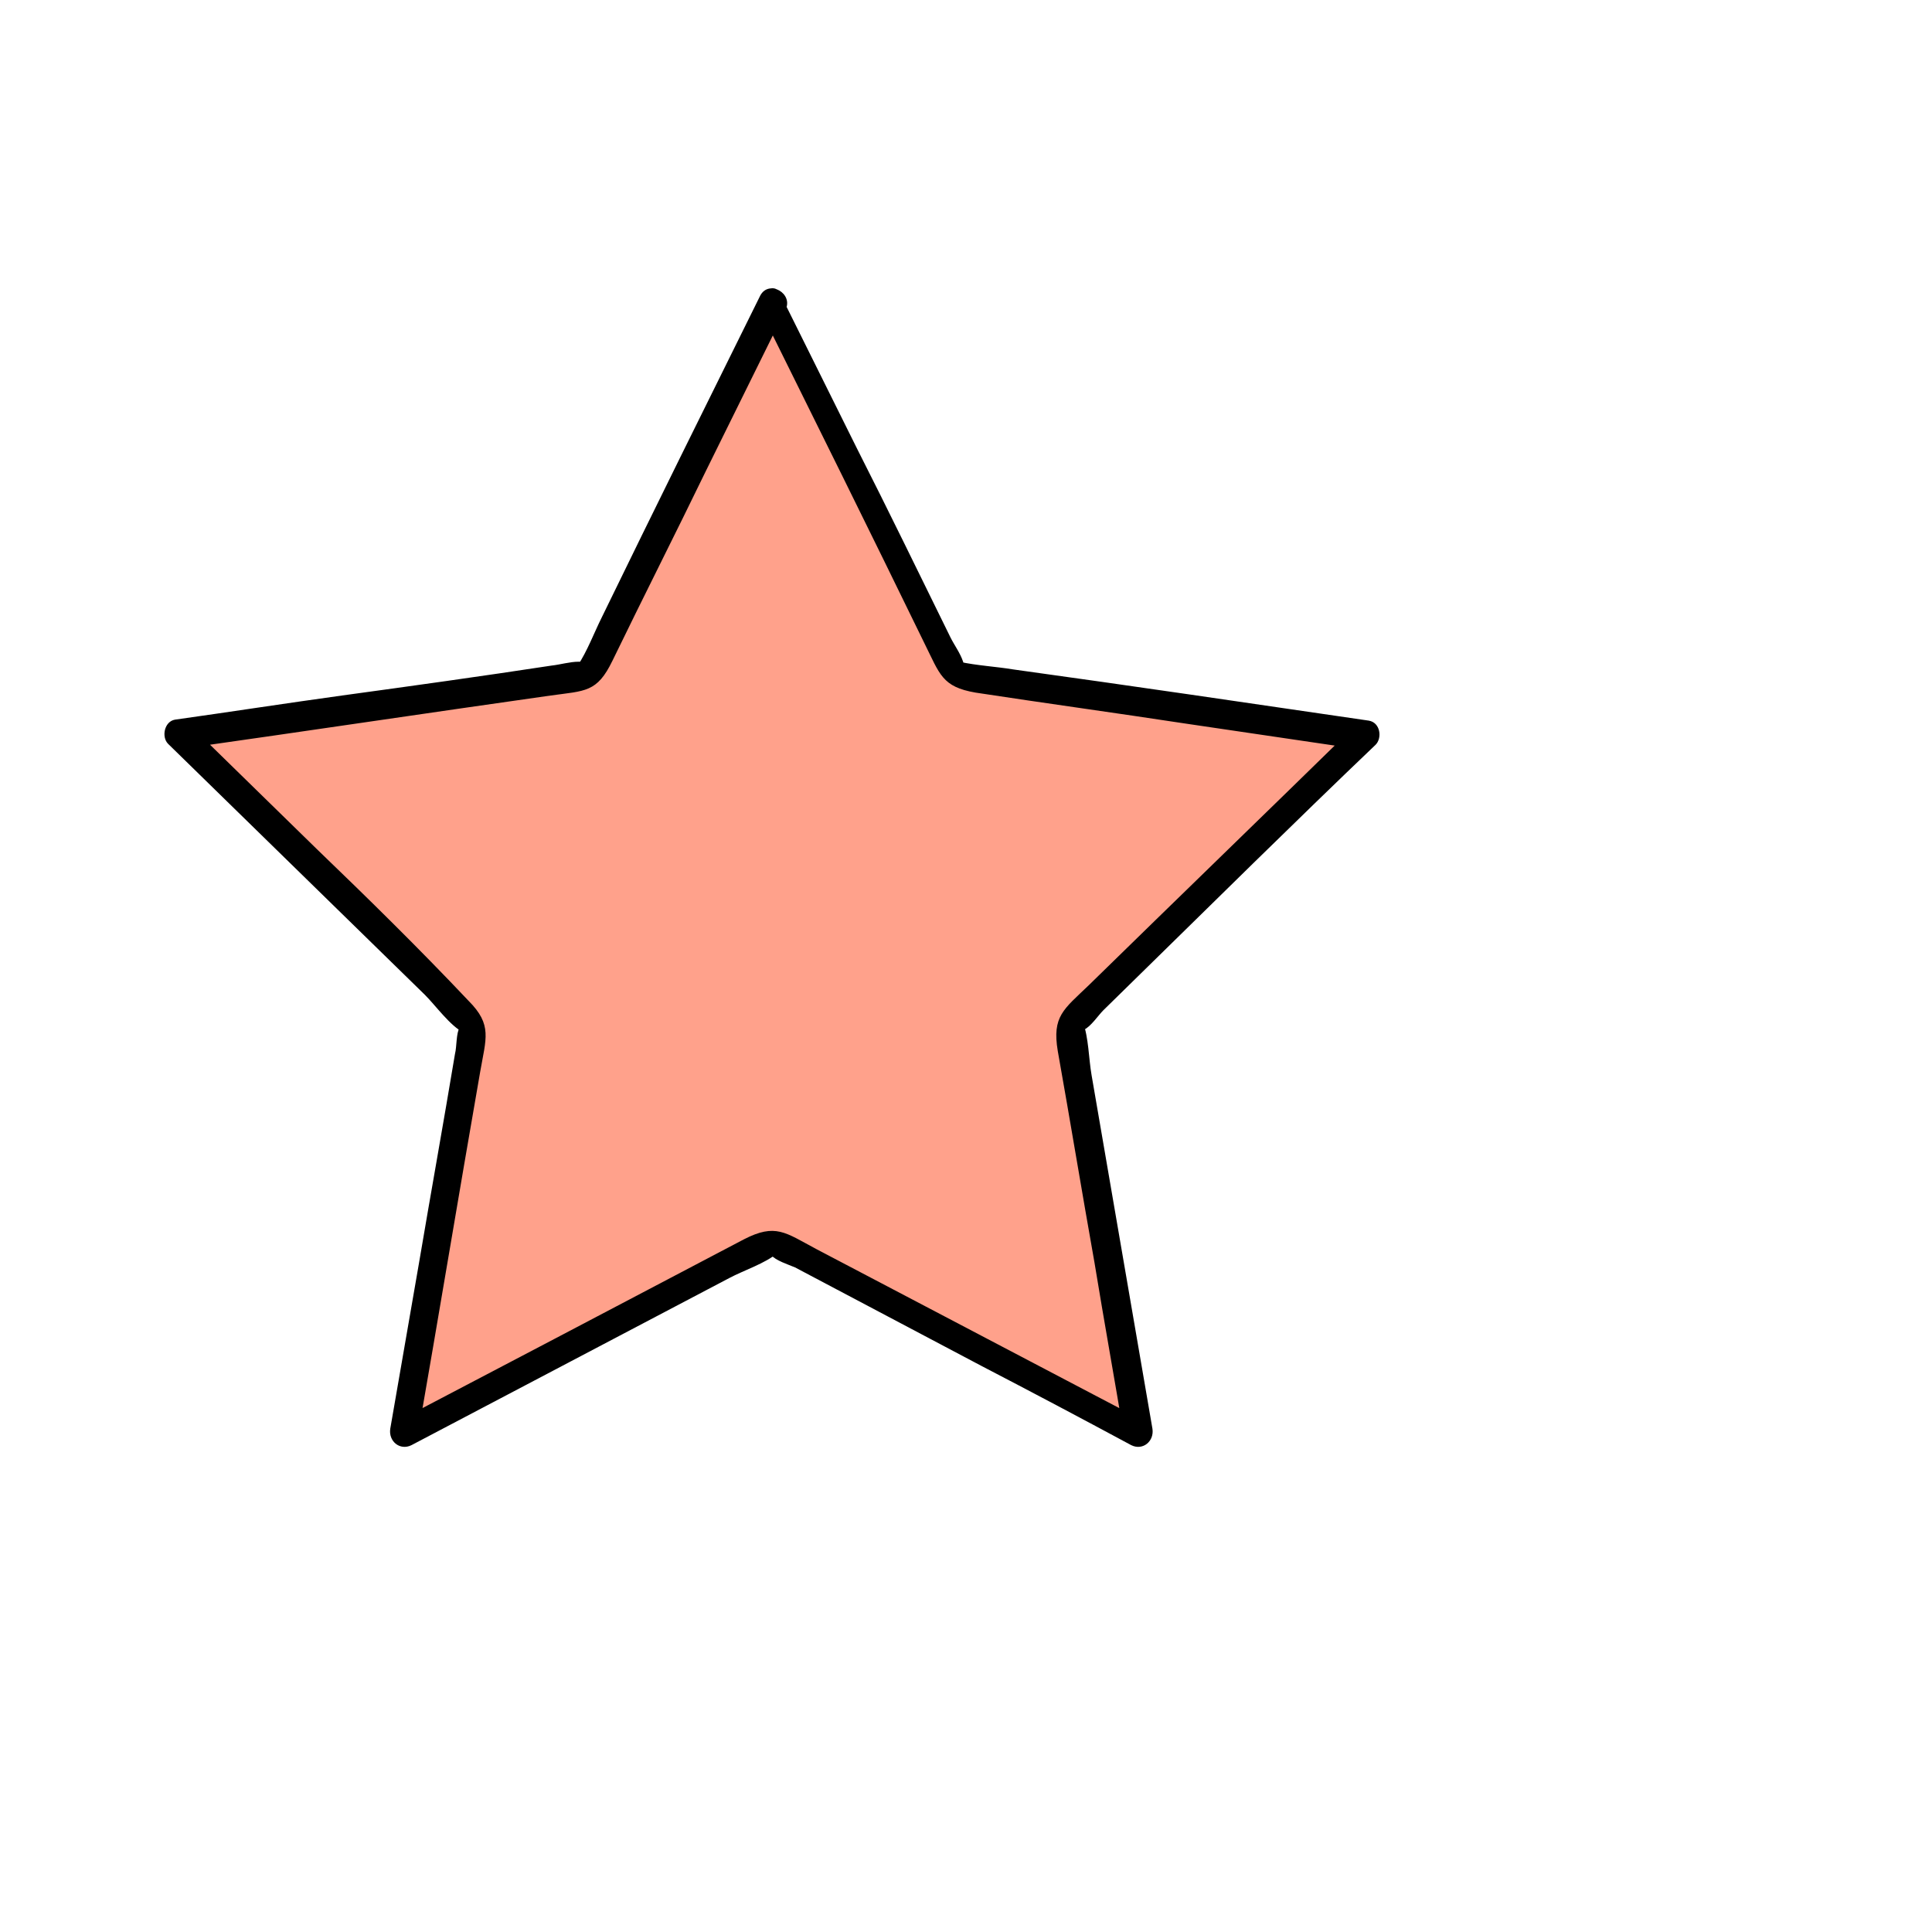 <?xml version="1.0" encoding="utf-8"?>
<!-- Generator: Adobe Illustrator 22.0.1, SVG Export Plug-In . SVG Version: 6.00 Build 0)  -->
<svg version="1.1" id="Layer_1" xmlns="http://www.w3.org/2000/svg" xmlns:xlink="http://www.w3.org/1999/xlink" x="0px" y="0px"
	 viewBox="0 0 200 200" style="enable-background:new 0 0 200 200;" xml:space="preserve">
<style type="text/css">
	.st0{fill:#FFA18B;}
</style>
<g>
	<polygon class="st0" points="80,31.3 99,69.8 141.5,76 110.8,106 118,148.3 80,128.3 42,148.3 49.2,106 18.5,76 61,69.8 	"/>
	<g>
		<path d="M78.7,32.1c5.7,11.5,11.4,23,17,34.5c1.6,3.2,1.8,4.5,5.3,5.1c7.2,1.1,14.5,2.1,21.7,3.2c6.1,0.9,12.2,1.8,18.3,2.7
			c-0.2-0.8-0.4-1.7-0.7-2.5c-9.2,9-18.4,17.9-27.6,26.9c-2.6,2.5-3.8,3.2-3.2,6.8c1.3,7.3,2.5,14.6,3.8,21.9
			c1,6.1,2.1,12.2,3.1,18.2c0.7-0.6,1.5-1.1,2.2-1.7c-11.4-6-22.7-11.9-34.1-17.9c-3.2-1.7-4.2-2.7-7.5-1
			c-6.5,3.4-13.1,6.9-19.6,10.3c-5.5,2.9-10.9,5.7-16.4,8.6c0.7,0.6,1.5,1.1,2.2,1.7c2.2-12.6,4.3-25.3,6.5-37.9
			c0.6-3.5,1.3-4.9-1.2-7.4C43.4,98.2,38.1,93,32.8,87.9C28.4,83.6,24,79.3,19.6,75c-0.2,0.8-0.4,1.7-0.7,2.5
			c12.7-1.8,25.4-3.7,38.1-5.5c3.6-0.5,4.8-0.3,6.4-3.6c3.2-6.6,6.5-13.1,9.7-19.7c2.7-5.5,5.5-11.1,8.2-16.6
			c0.9-1.7-1.7-3.2-2.6-1.5c-5.5,11.1-11,22.2-16.4,33.3c-0.8,1.6-1.5,3.5-2.5,5c0.3-0.4,1.3-0.4,0.1-0.4c-0.9,0-1.9,0.3-2.8,0.4
			C49.9,70,42.7,71,35.4,72c-5.8,0.8-11.6,1.7-17.3,2.5c-1.1,0.2-1.4,1.8-0.7,2.5C26.3,85.7,35.2,94.4,44,103c1.1,1.1,2.6,3.2,4,3.9
			c-0.7-0.3,0.3-1.8-0.4-0.6c-0.4,0.7-0.3,2-0.5,2.8c-1.2,7.2-2.5,14.4-3.7,21.5c-1,5.8-2,11.5-3,17.3c-0.2,1.3,1,2.3,2.2,1.7
			c11-5.8,21.9-11.5,32.9-17.3c1.5-0.8,3.7-1.5,5-2.6c-0.6,0.6-1.6-0.8-0.7,0.2c0.5,0.6,1.8,1,2.5,1.3c6.4,3.4,12.9,6.8,19.3,10.2
			c5.2,2.7,10.3,5.4,15.5,8.2c1.2,0.6,2.4-0.4,2.2-1.7c-2.1-12.2-4.2-24.4-6.3-36.6c-0.3-1.7-0.3-3.9-0.9-5.5
			c0.3,0.9-1.1,1.2,0.1,0.8c0.7-0.3,1.5-1.5,2-2c5.2-5.1,10.4-10.2,15.6-15.3c4.2-4.1,8.4-8.2,12.6-12.2c0.7-0.7,0.5-2.3-0.7-2.5
			c-12.3-1.8-24.5-3.6-36.8-5.3c-1.8-0.3-3.8-0.4-5.6-0.8c0.4,0.1,0.8,1.2,0.4,0c-0.3-0.9-0.9-1.7-1.3-2.5
			c-3.2-6.5-6.4-13.1-9.7-19.6c-2.6-5.2-5.2-10.5-7.8-15.7C80.4,28.8,77.9,30.4,78.7,32.1z"/>
	</g>
</g>
</svg>
